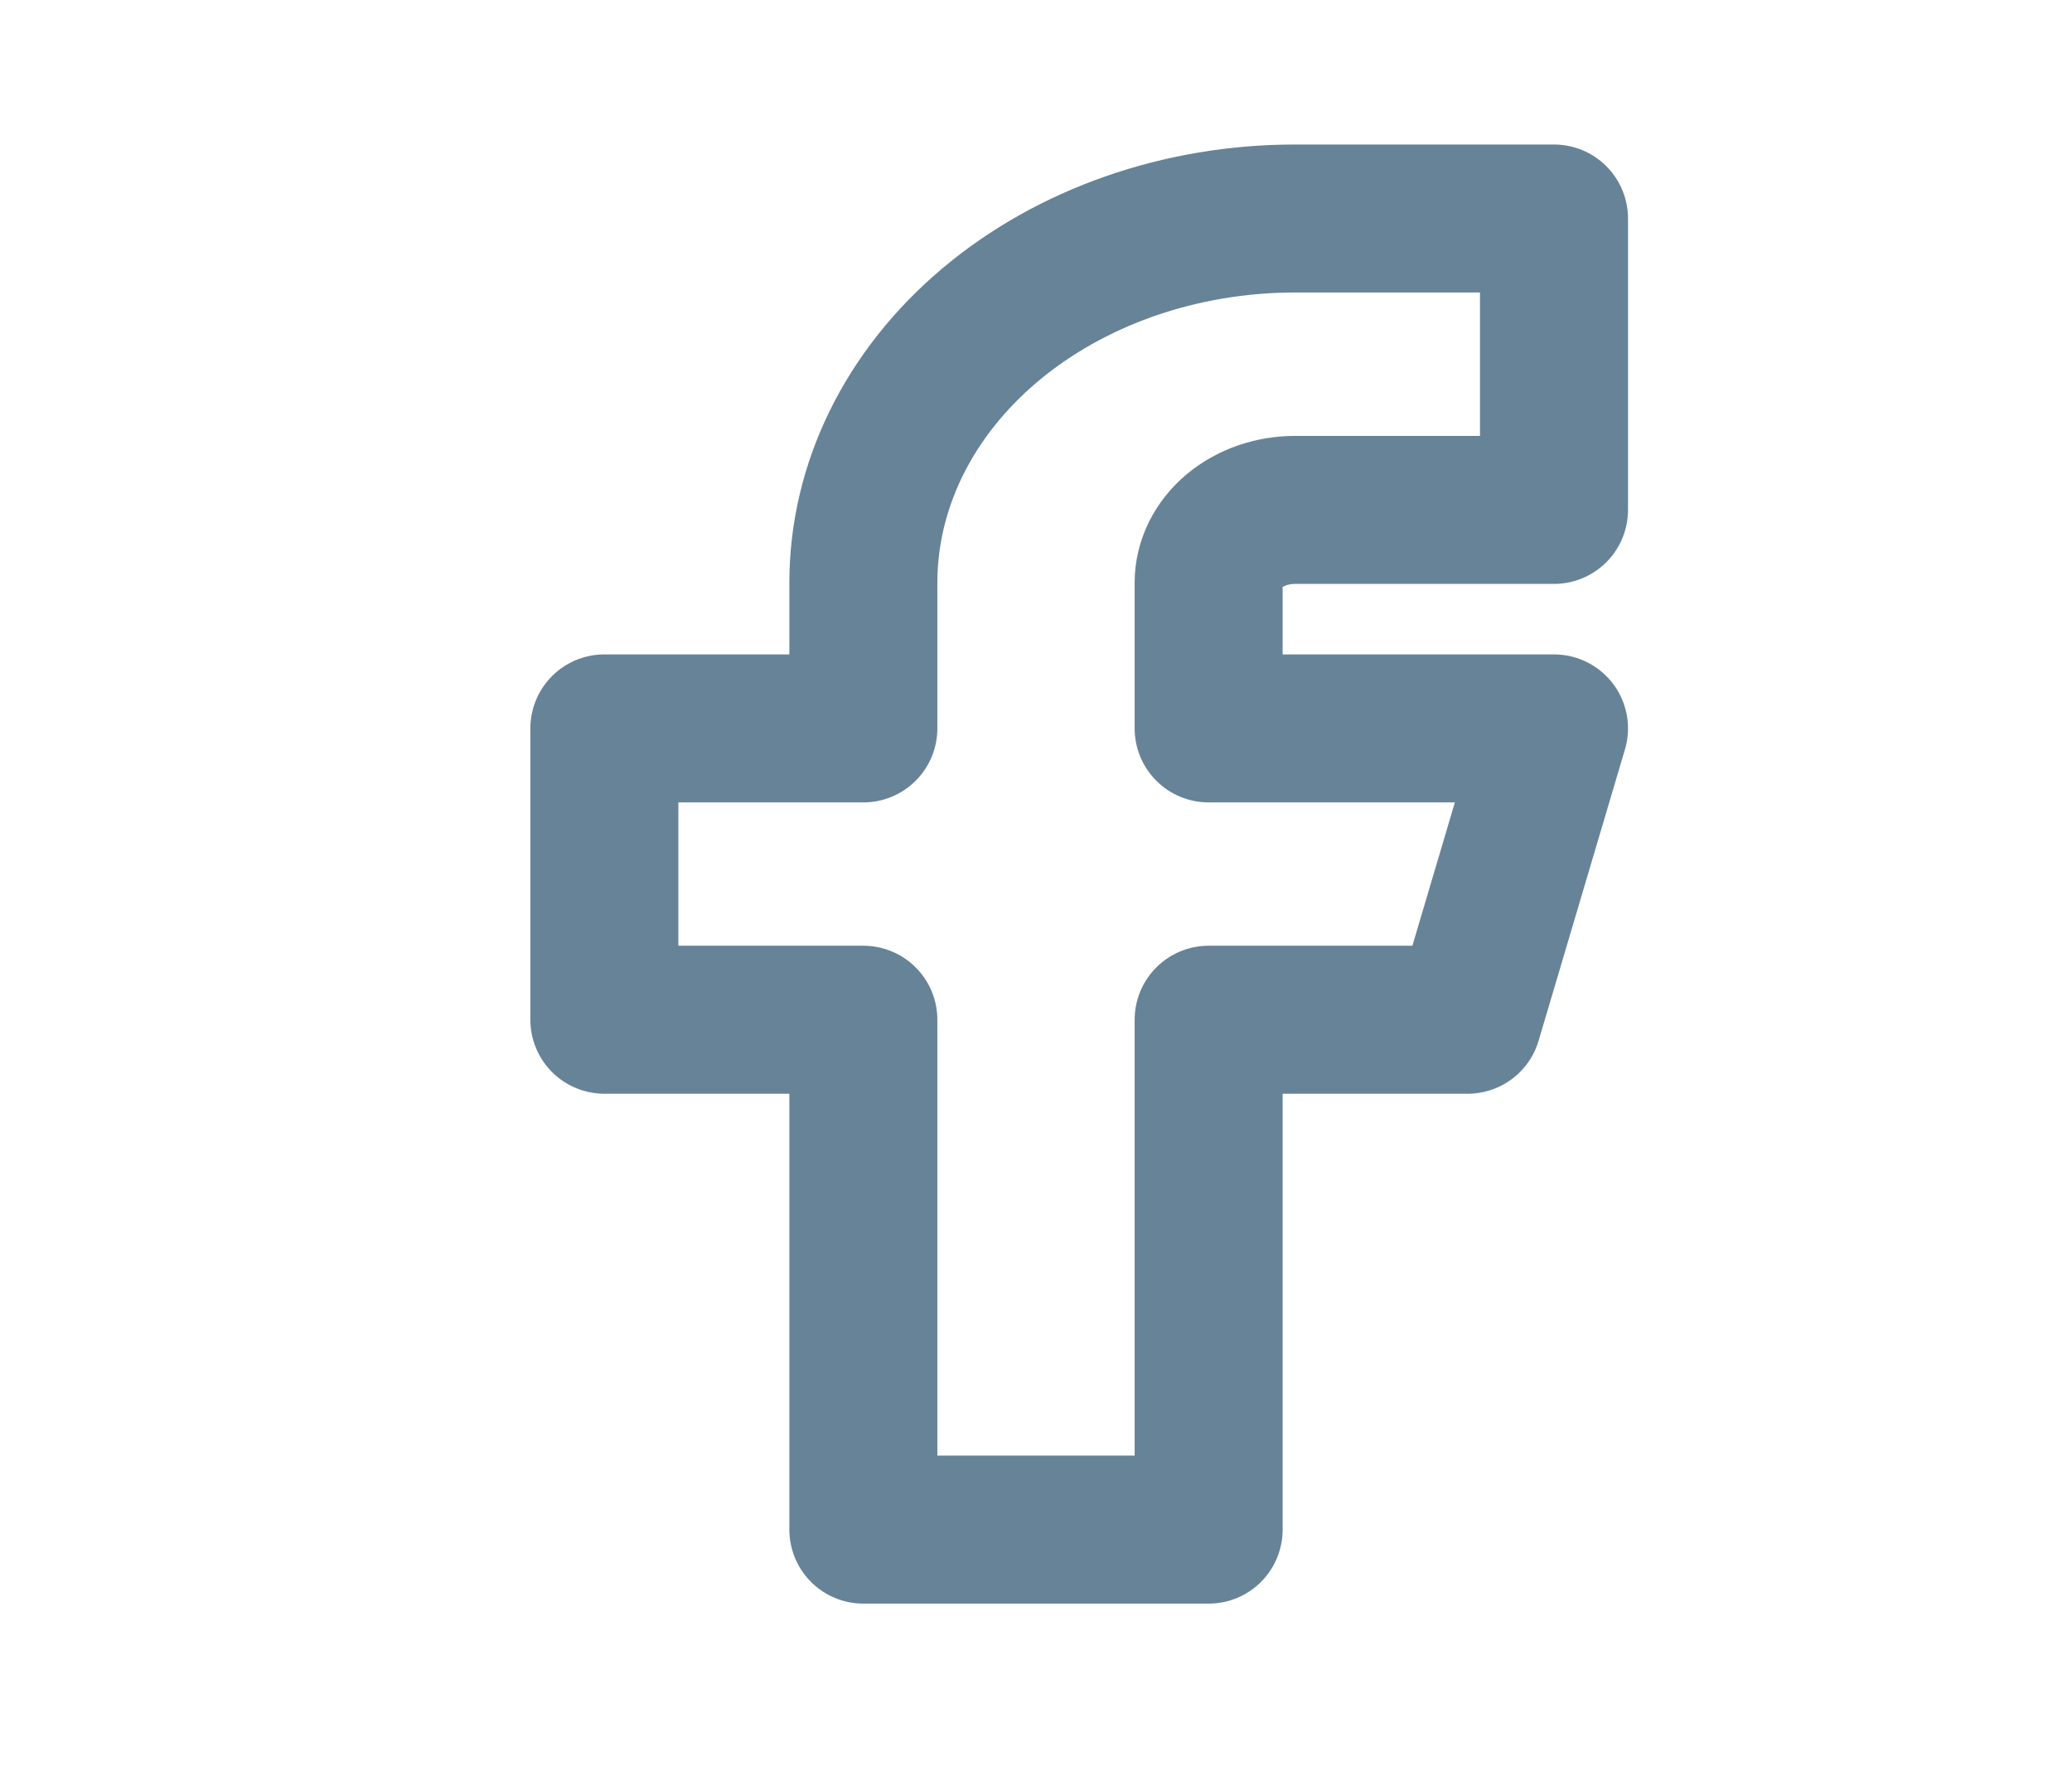 <svg width="28" height="24" viewBox="0 0 28 24" fill="none" xmlns="http://www.w3.org/2000/svg">
<path d="M8.167 9.844V13.781H11.667V20.672H16.333V13.781H19.833L21 9.844H16.333V7.875C16.333 7.614 16.456 7.364 16.675 7.179C16.894 6.994 17.191 6.891 17.5 6.891H21V2.953H17.5C15.953 2.953 14.469 3.472 13.375 4.395C12.281 5.318 11.667 6.57 11.667 7.875V9.844H8.167Z" stroke="#678398" stroke-width="2" stroke-linecap="round" stroke-linejoin="round"/>
</svg>
